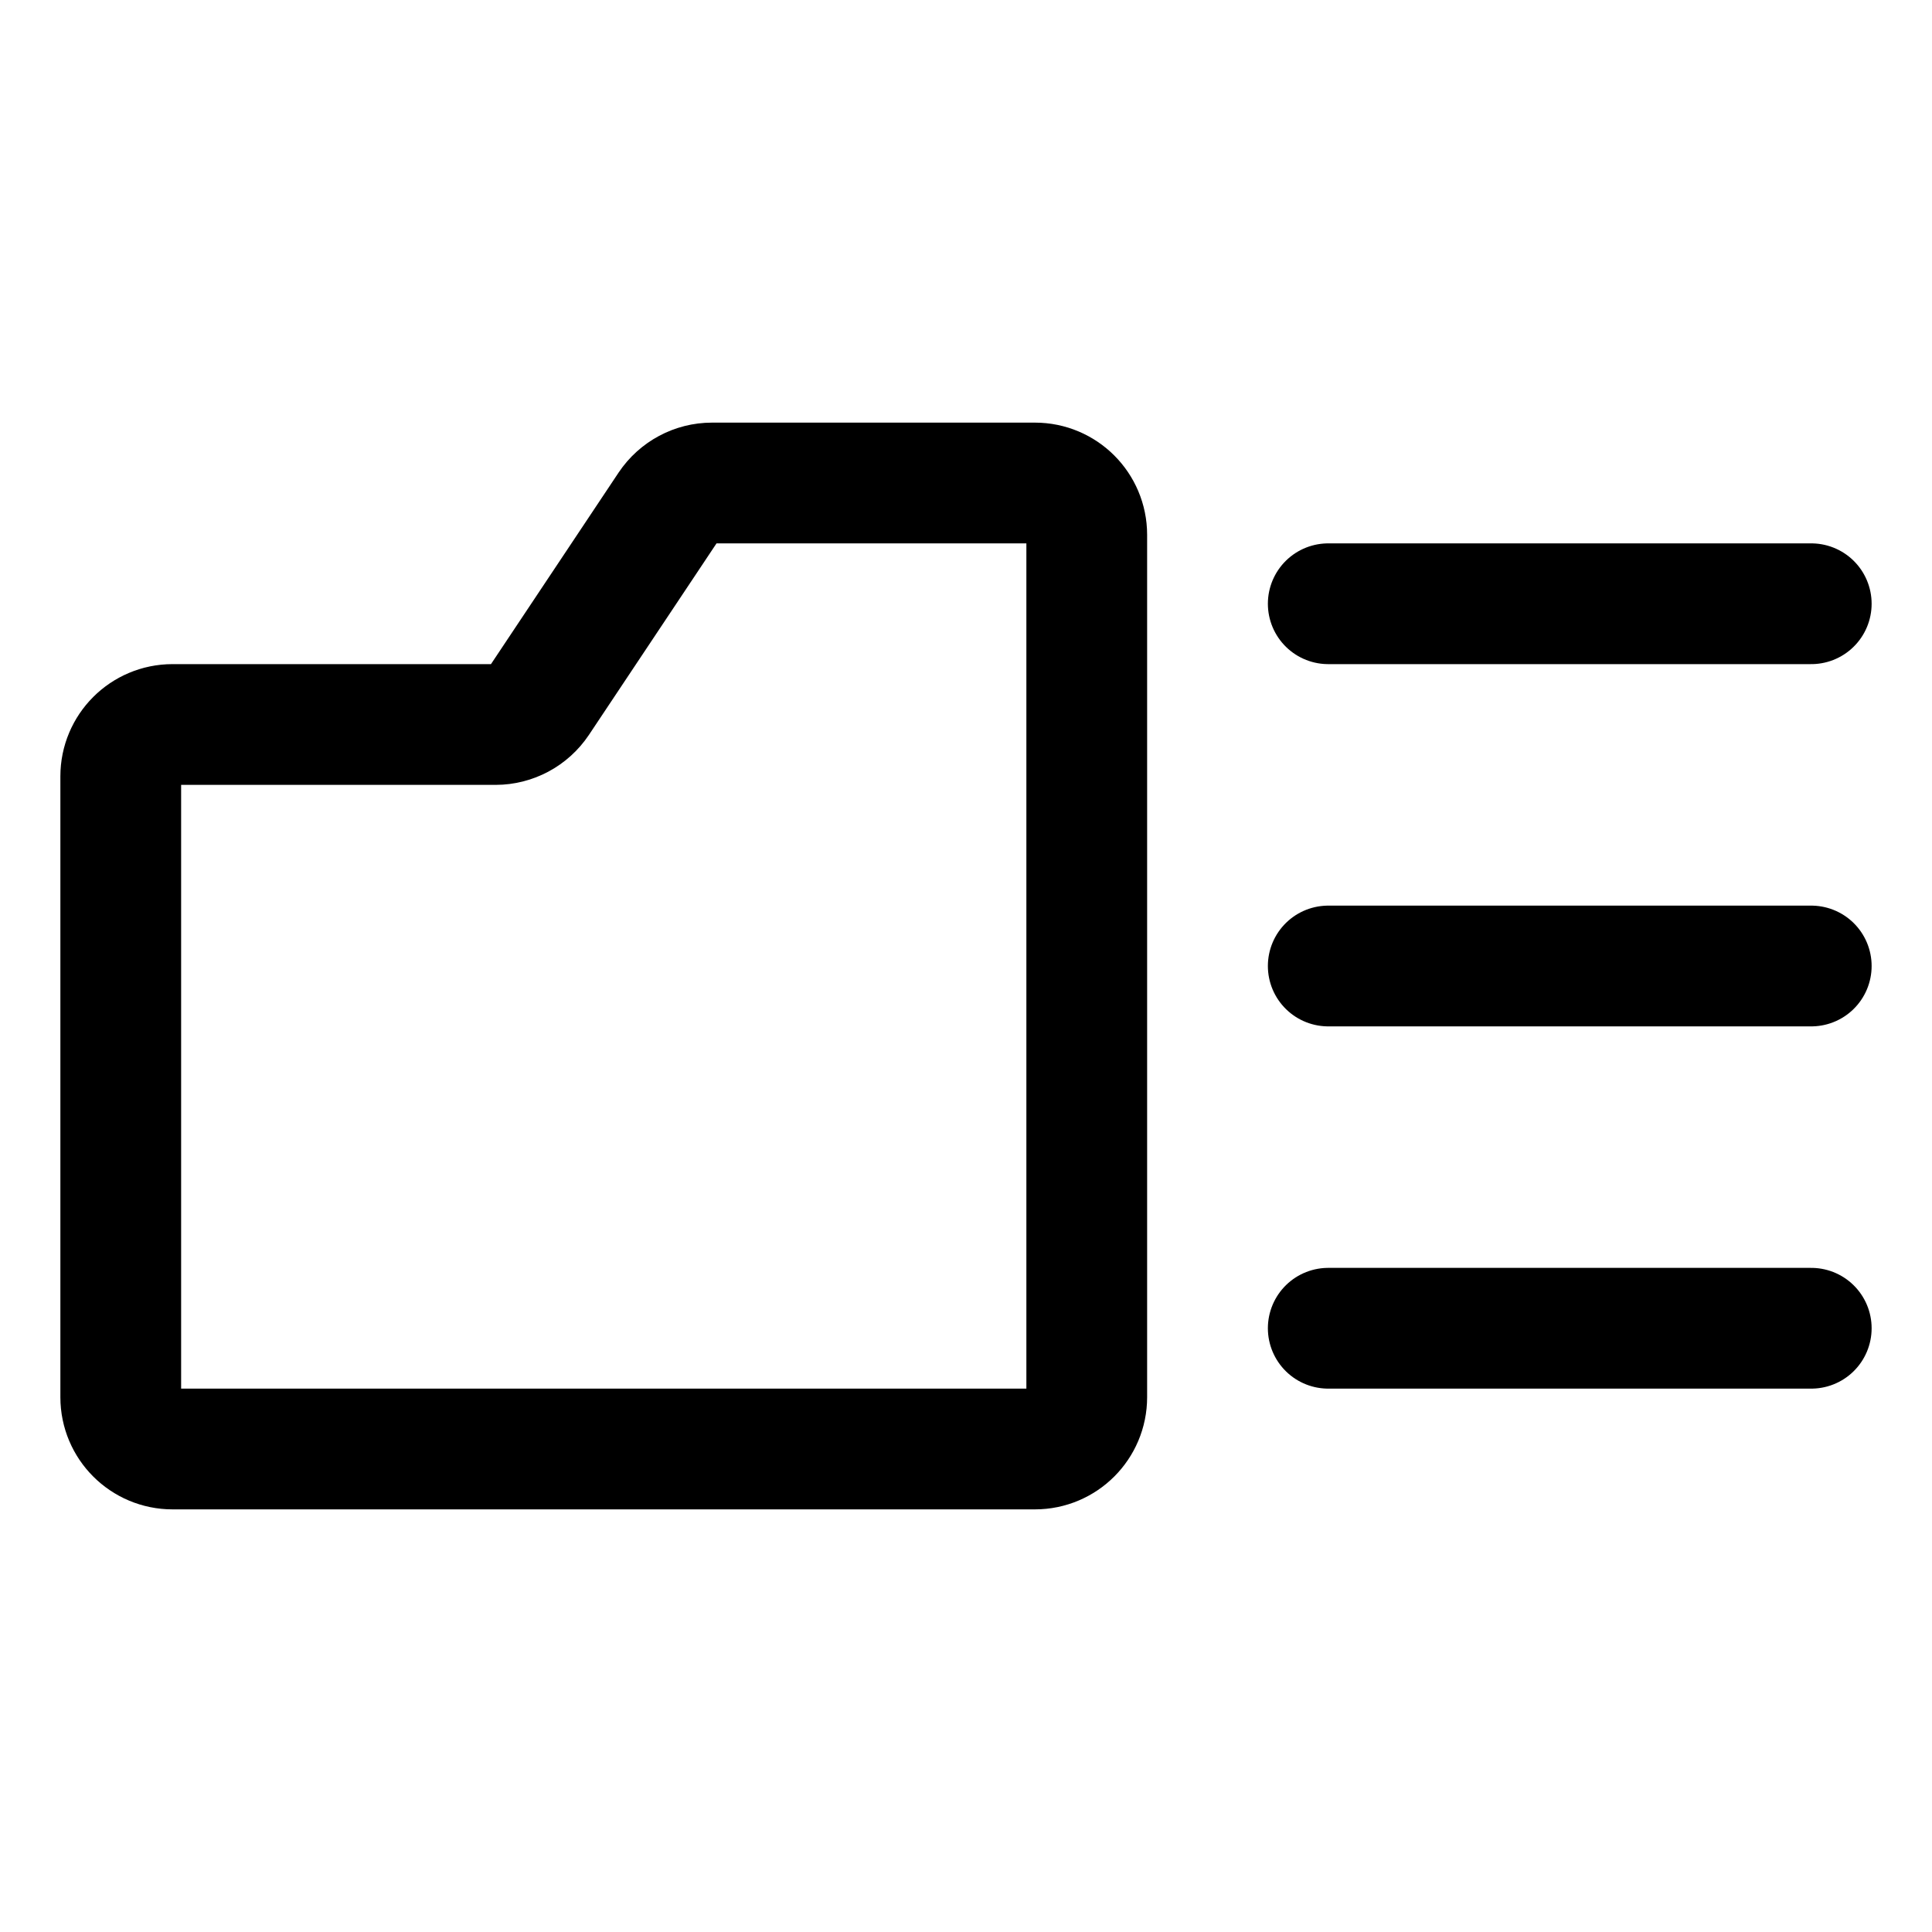 <svg width="16" height="16" viewBox="0 0 16 16" fill="none" xmlns="http://www.w3.org/2000/svg">
<path d="M11 5H15M11 8H15M11 11H15M8.571 4H5.896C5.753 4 5.619 4.072 5.539 4.191L4.461 5.809C4.381 5.928 4.247 6 4.104 6H1.429C1.192 6 1 6.192 1 6.429V11.571C1 11.808 1.192 12 1.429 12H8.571C8.808 12 9 11.808 9 11.571V4.429C9 4.192 8.808 4 8.571 4Z" stroke="black" stroke-linecap="round" stroke-linejoin="round"/>
</svg>
